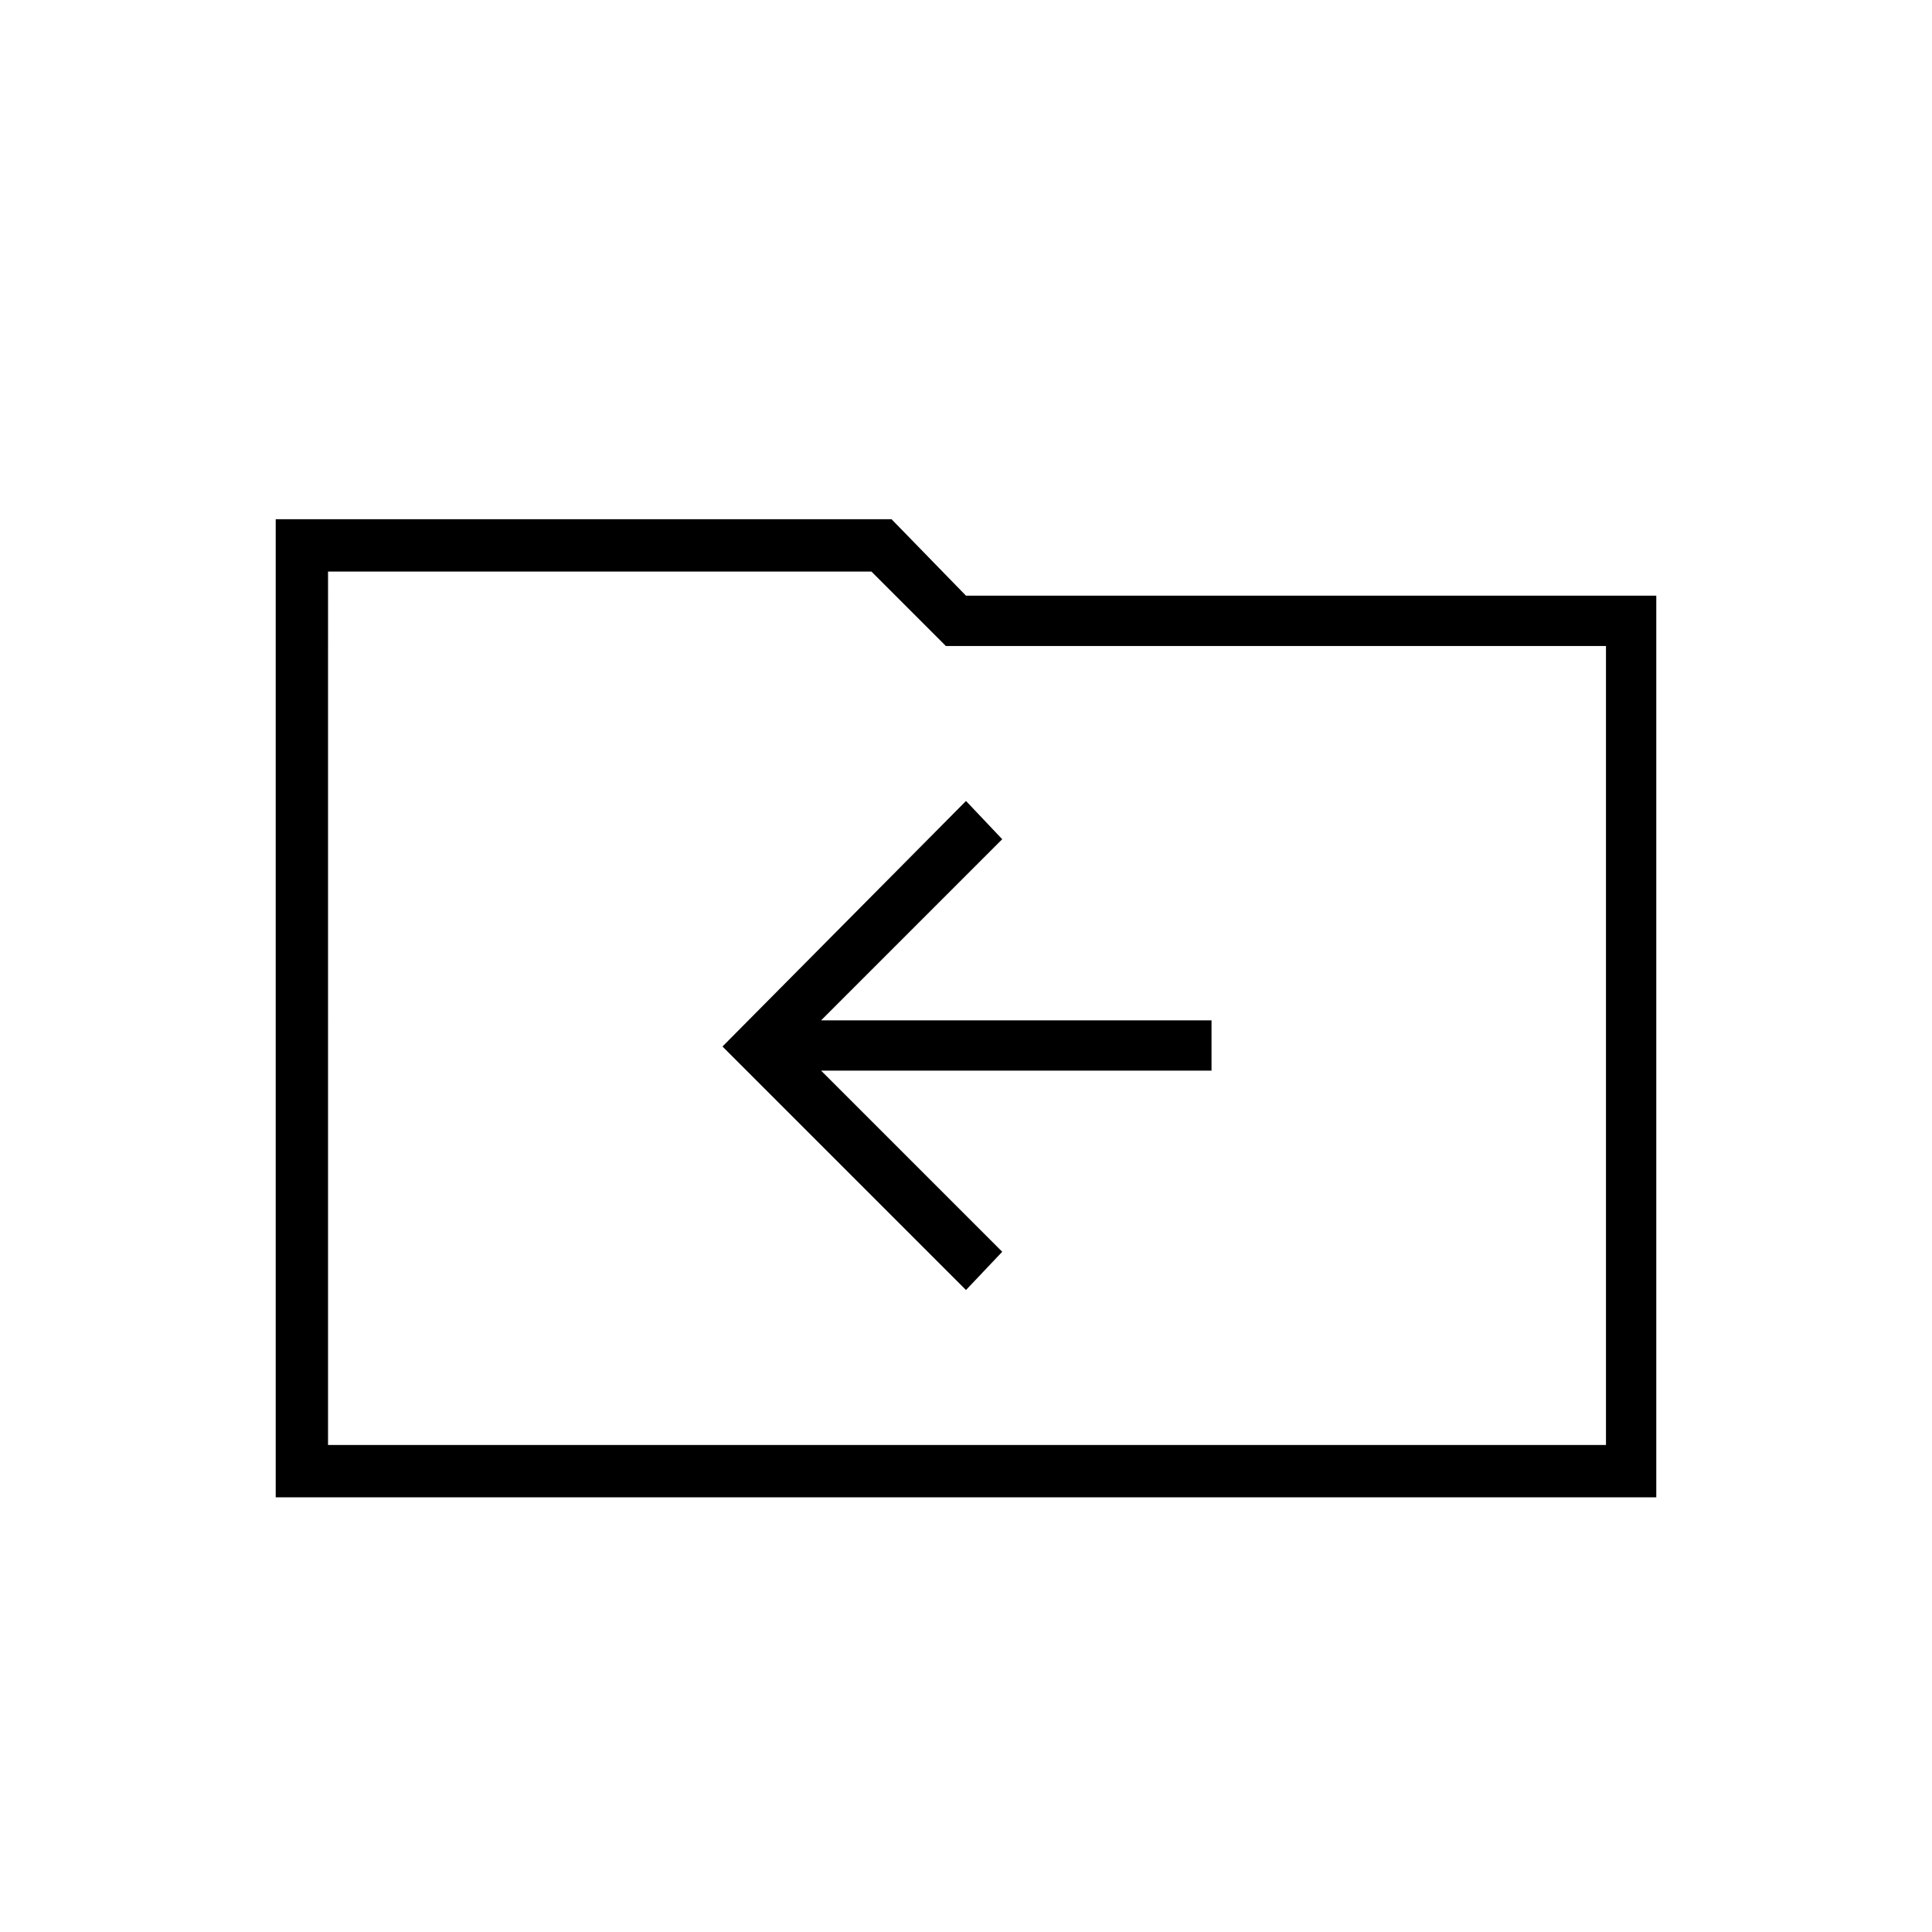 <svg xmlns="http://www.w3.org/2000/svg" height="24" width="24"><path d="m12 16.025.45-.475-2.25-2.25h4.85v-.625H10.2l2.25-2.25L12 9.95 8.975 13ZM3.425 18.6V6.45h7.65L12 7.4h8.575v11.2Zm.65-.65H19.95V8.025h-8.2l-.925-.925h-6.75Zm0 0V7.1v.925Z"/></svg>